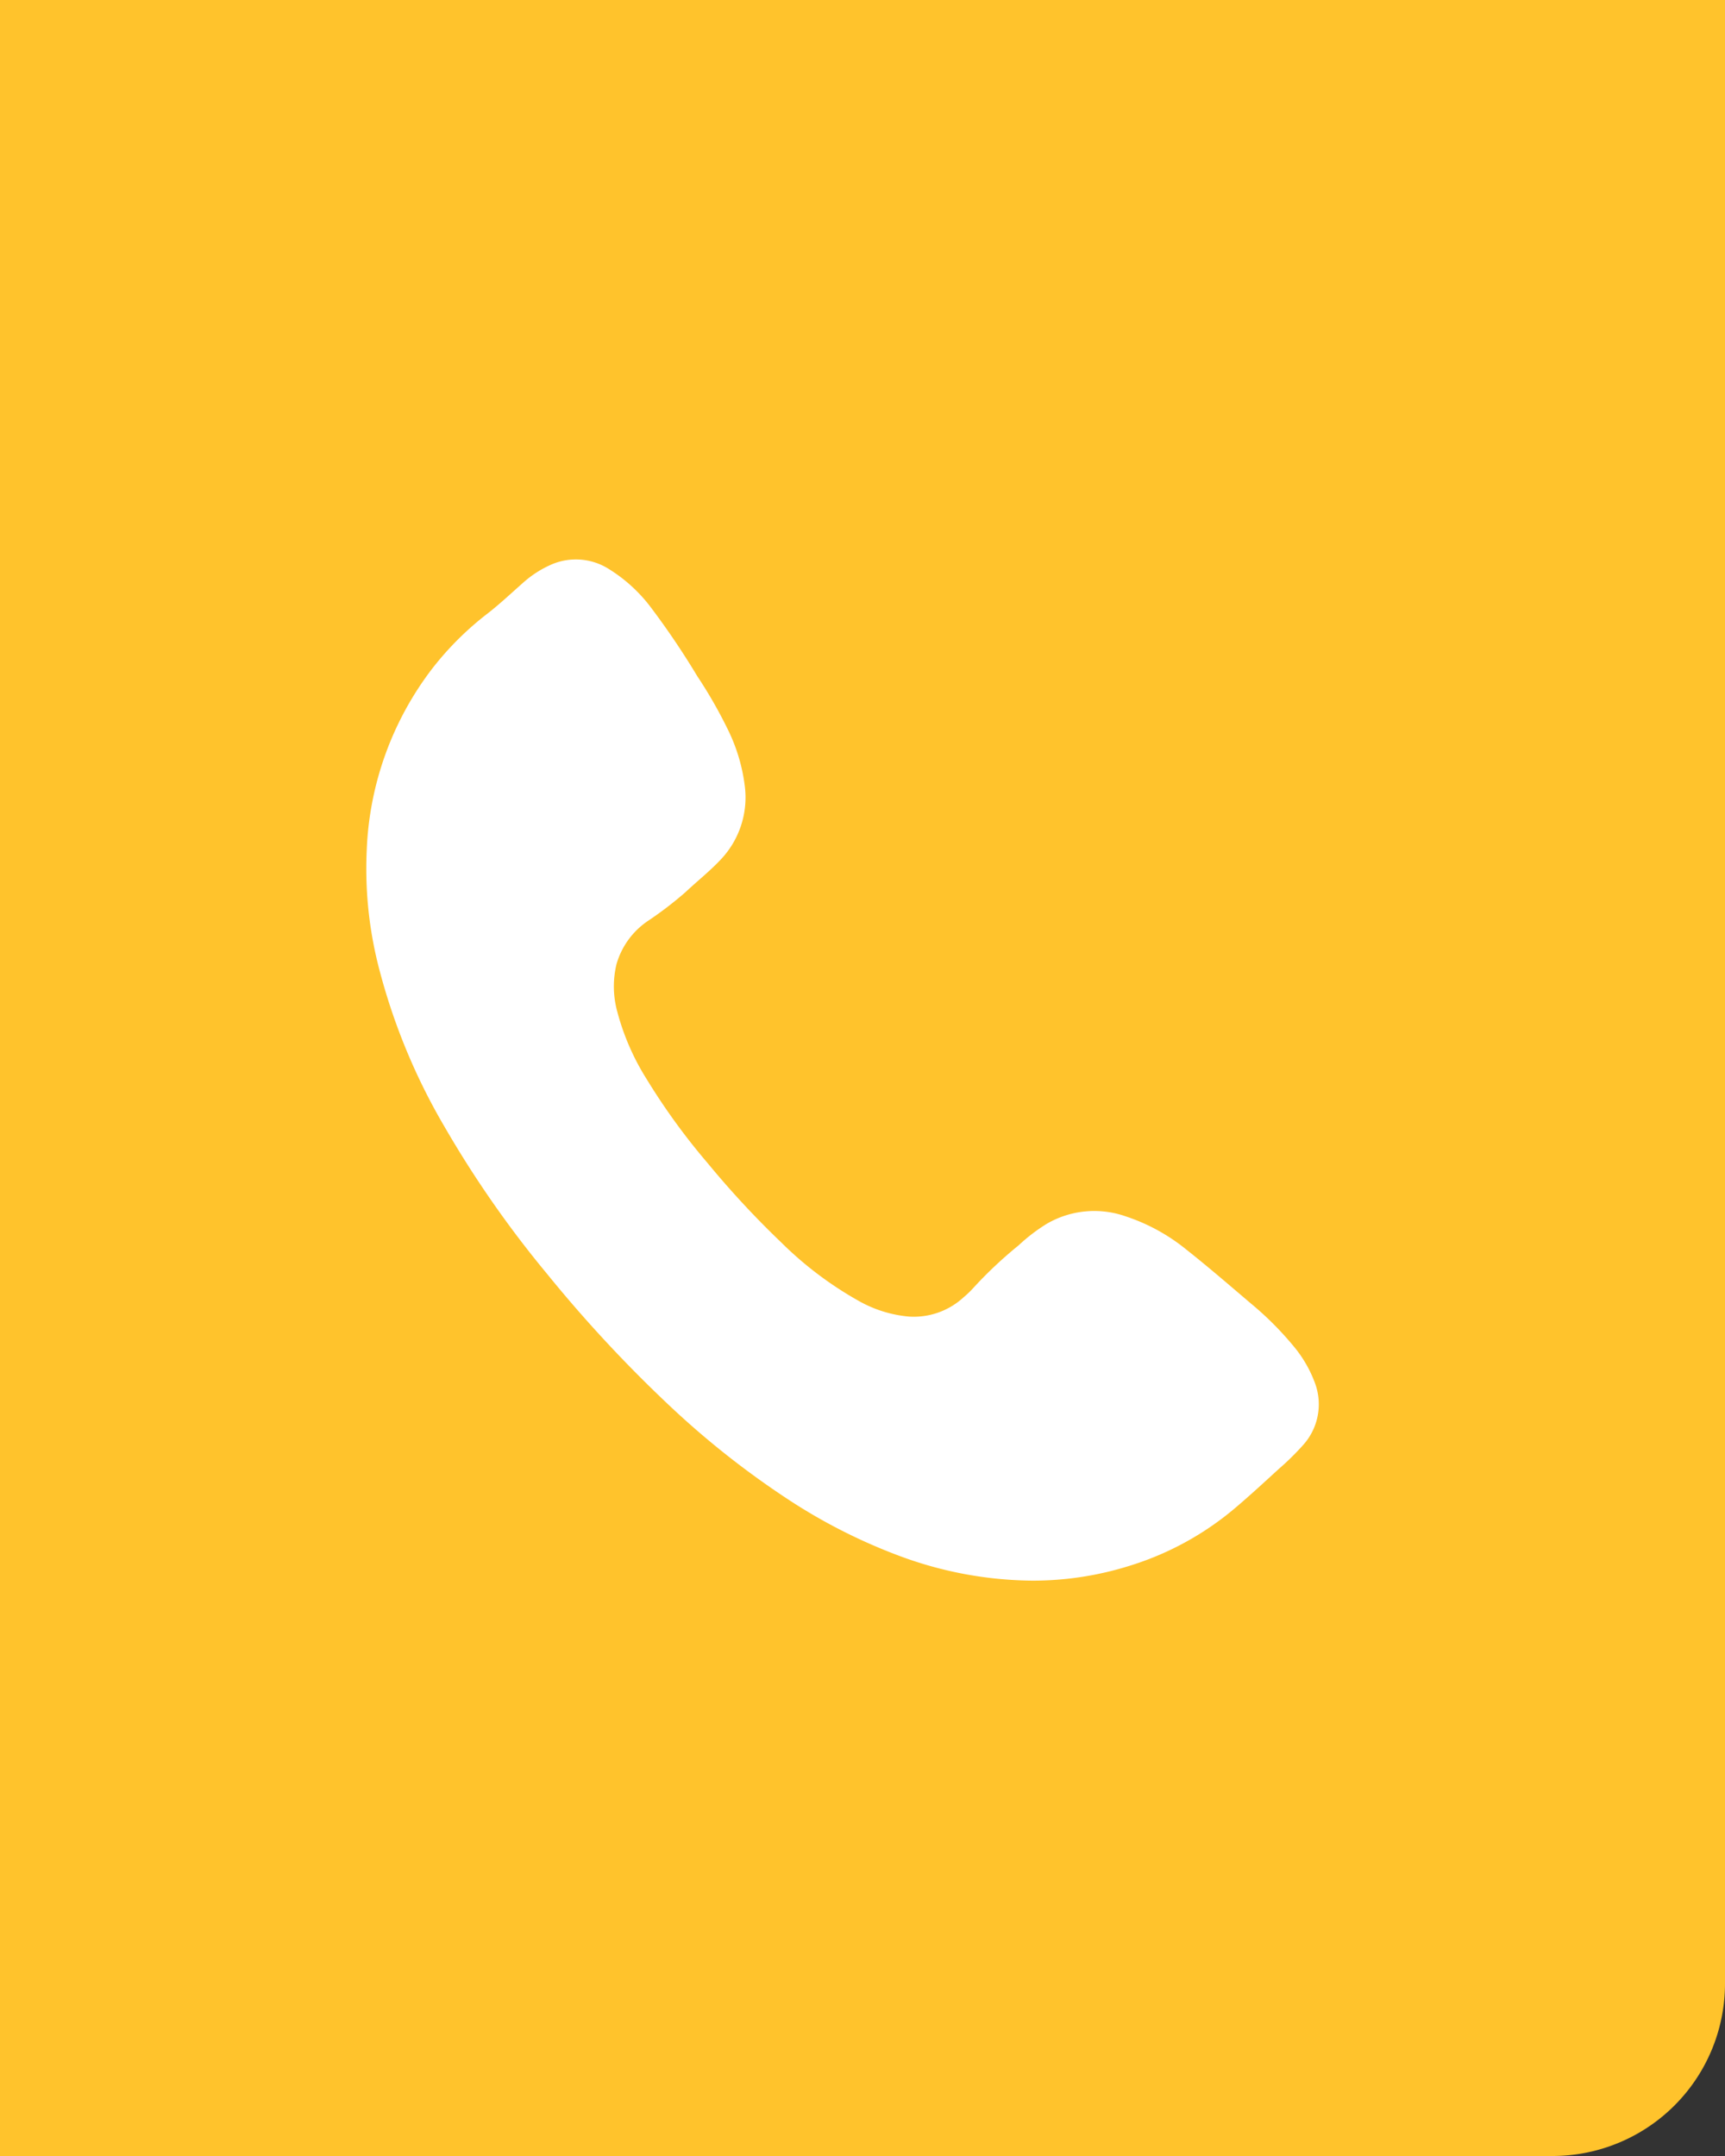 <svg xmlns="http://www.w3.org/2000/svg" width="40" height="50" viewBox="0 0 40 50"><rect x="0" y="0" width="40" height="50" fill="#333333" stroke="none"/><defs><style>.a{fill:#ffc32c;}.b,.c{fill:#fff;}.b{stroke:#707070;opacity:0;}.d{stroke:none;}.e{fill:none;}</style></defs><g transform="translate(-1404 -331)"><path class="a" d="M0,0H40a0,0,0,0,1,0,0V46a4,4,0,0,1-4,4H0a0,0,0,0,1,0,0V0A0,0,0,0,1,0,0Z" transform="translate(1404 331)"/><g transform="translate(1411.5 343.682)"><g class="b" transform="translate(-0.218 0.318)"><rect class="d" width="24" height="23.978"/><rect class="e" x="0.5" y="0.5" width="23" height="22.978"/></g><g transform="translate(1 0.296)"><path class="c" d="M1261.949,399.1a9.022,9.022,0,0,1-3.1-.581,12.935,12.935,0,0,1-2.61-1.335,20.088,20.088,0,0,1-2.7-2.14,31.2,31.2,0,0,1-2.842-3.059,24.714,24.714,0,0,1-2.379-3.415,14.346,14.346,0,0,1-1.55-3.8,9.211,9.211,0,0,1-.251-2.637,7.393,7.393,0,0,1,1.512-4.177,7.123,7.123,0,0,1,1.293-1.288c.28-.218.539-.463.808-.7a2.457,2.457,0,0,1,.682-.439,1.428,1.428,0,0,1,1.289.092,3.585,3.585,0,0,1,1.028.941,18.329,18.329,0,0,1,1.054,1.566,10.621,10.621,0,0,1,.687,1.194,4.107,4.107,0,0,1,.41,1.33,2.093,2.093,0,0,1-.546,1.715c-.253.272-.549.505-.821.761a8.442,8.442,0,0,1-.863.663,1.811,1.811,0,0,0-.742,1.011,2.206,2.206,0,0,0,.013,1.085,5.64,5.64,0,0,0,.687,1.584,15.129,15.129,0,0,0,1.413,1.946,21.145,21.145,0,0,0,1.705,1.838,8.365,8.365,0,0,0,1.794,1.355,2.887,2.887,0,0,0,1.167.366,1.705,1.705,0,0,0,1.272-.45,2.155,2.155,0,0,0,.231-.223,9.793,9.793,0,0,1,1.043-.98,4.109,4.109,0,0,1,.654-.5,2.192,2.192,0,0,1,1.823-.173,4.419,4.419,0,0,1,1.409.77c.512.405,1.006.833,1.5,1.253a7.409,7.409,0,0,1,.981.98,2.892,2.892,0,0,1,.5.854,1.411,1.411,0,0,1-.27,1.447,6.114,6.114,0,0,1-.57.56c-.335.307-.67.616-1.017.91a6.947,6.947,0,0,1-2.414,1.324A7.493,7.493,0,0,1,1261.949,399.1Z" transform="translate(-1246.512 -375.421)"/></g></g></g></svg>
